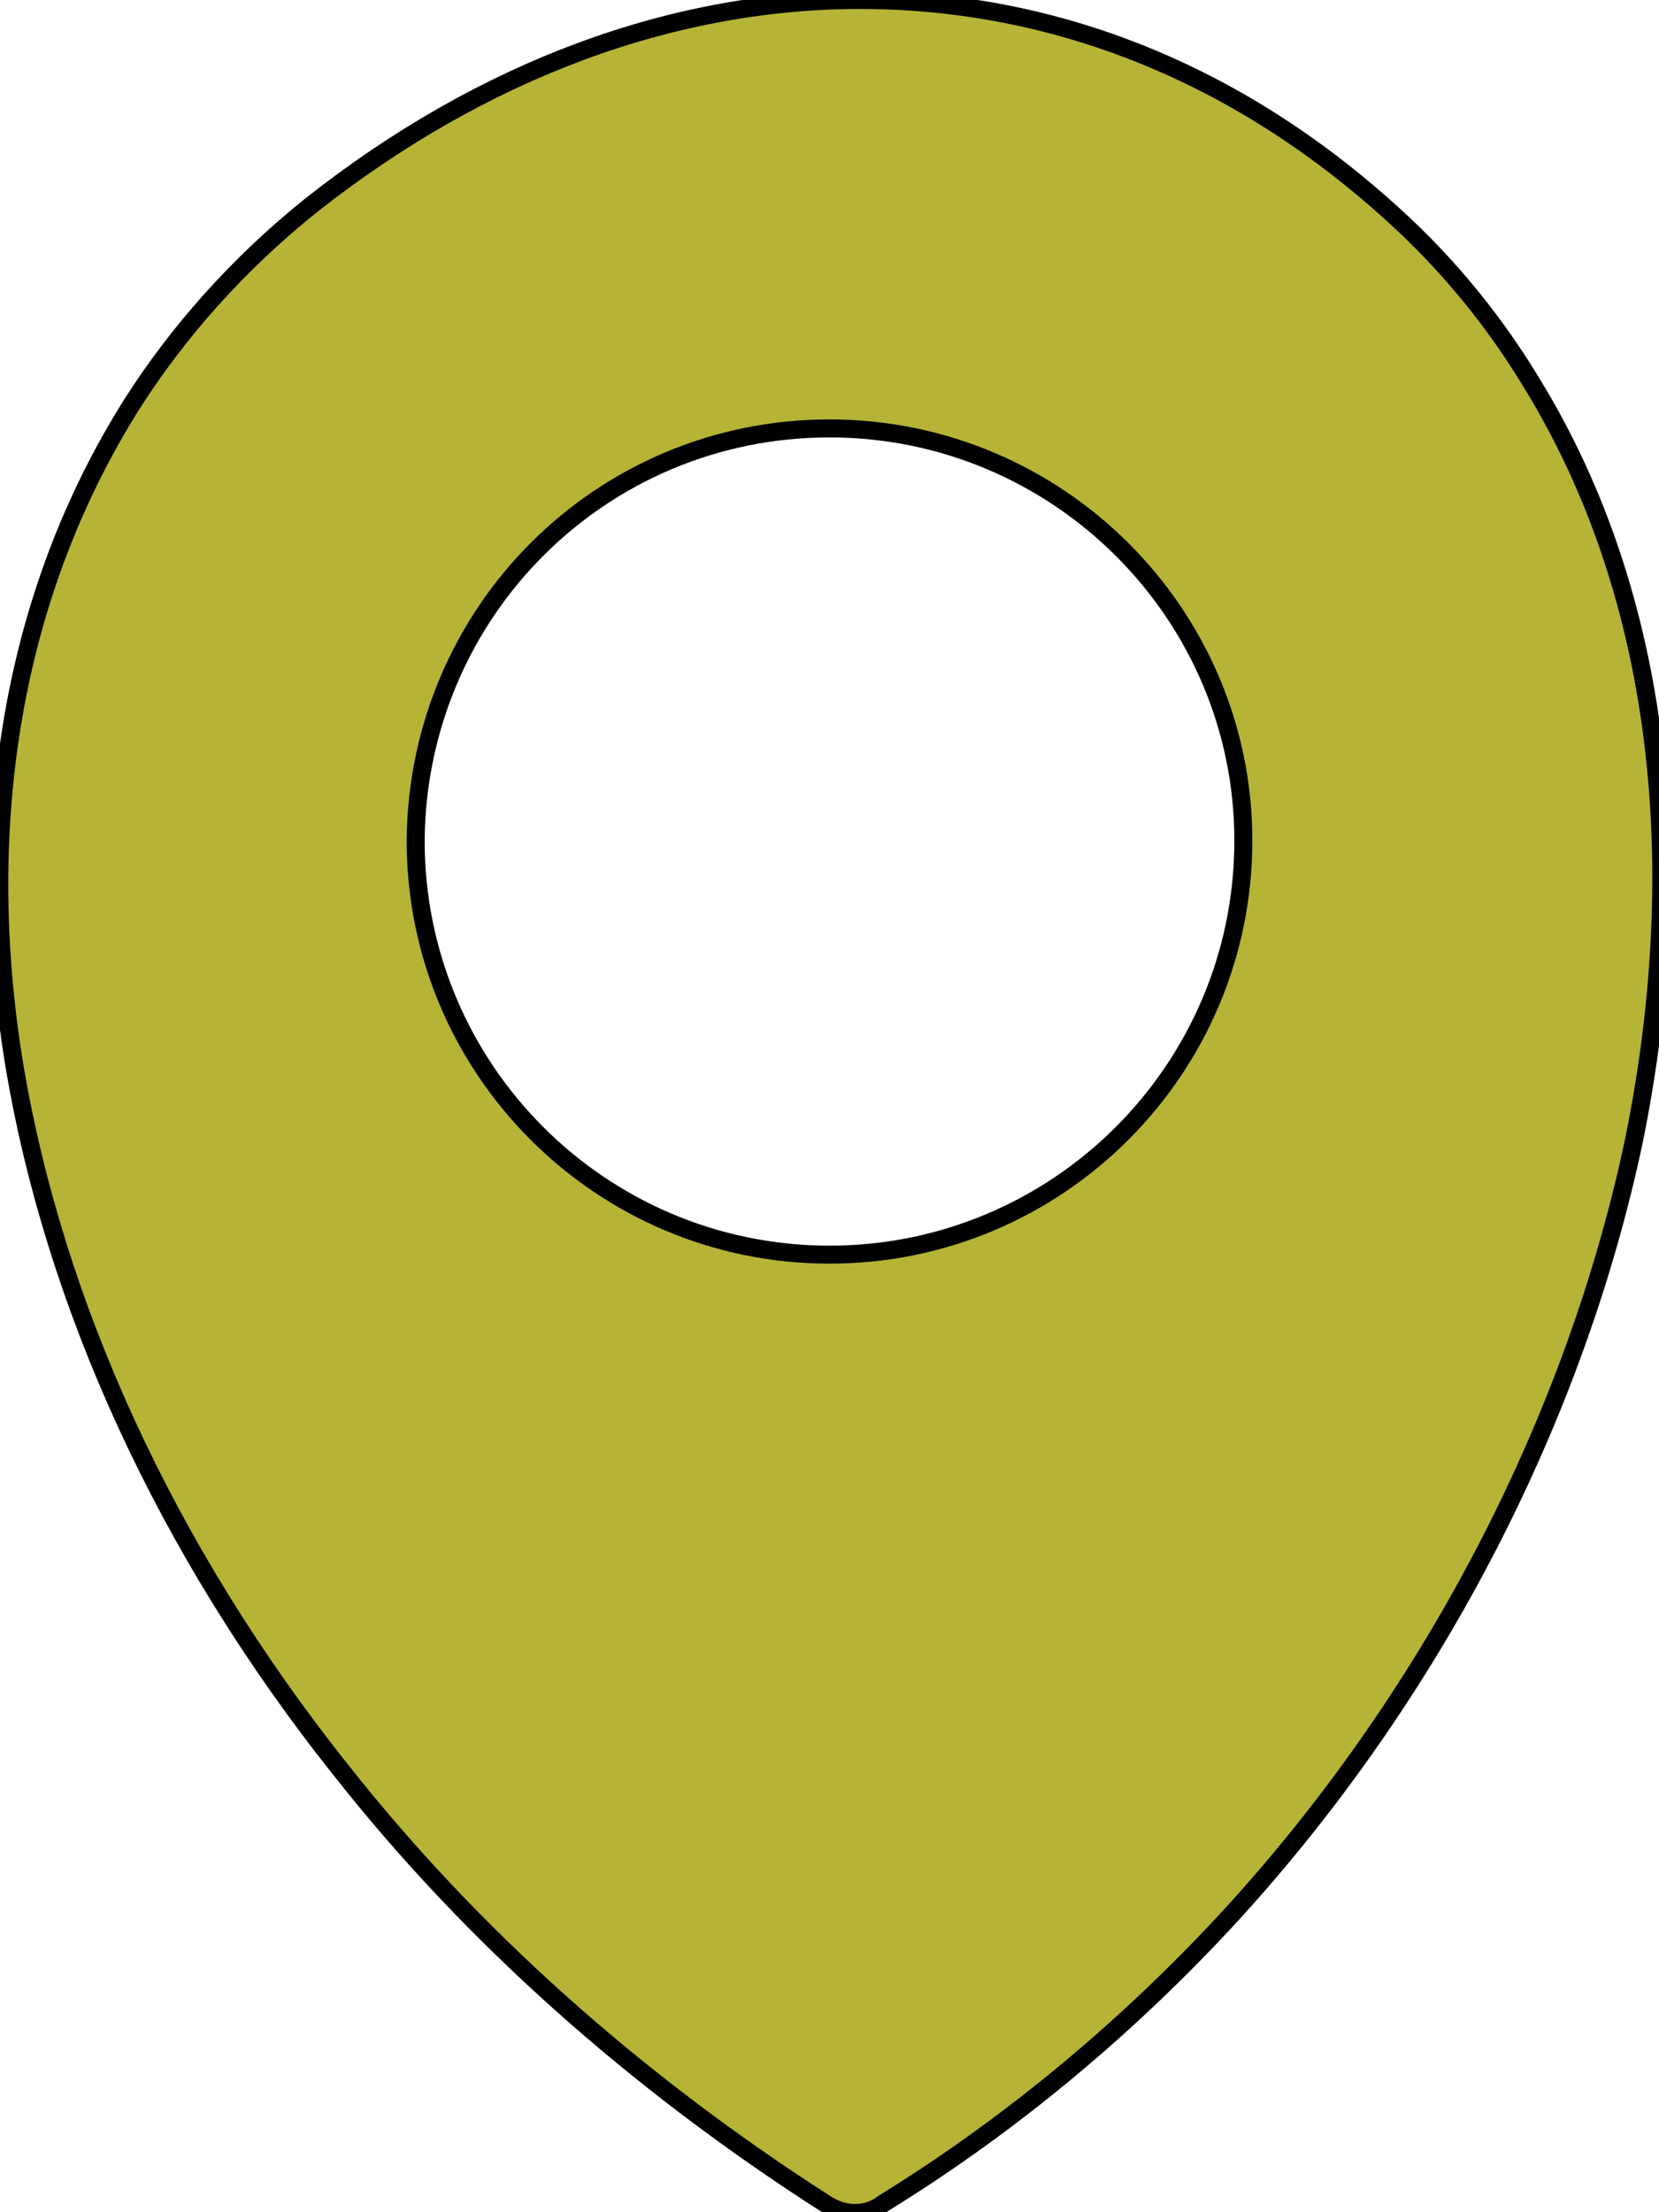 <?xml version="1.0" encoding="utf-8"?>
<!-- Generator: Adobe Illustrator 25.2.3, SVG Export Plug-In . SVG Version: 6.00 Build 0)  -->
<svg version="1.1" id="Layer_1" xmlns="http://www.w3.org/2000/svg" xmlns:xlink="http://www.w3.org/1999/xlink" x="0px" y="0px"
	 viewBox="0 0 92.2 122.9" style="enable-background:new 0 0 92.2 122.9;" xml:space="preserve">
<style type="text/css">
	.st0{fill-rule:evenodd;clip-rule:evenodd;fill:#B5B436;stroke:#000000;stroke-miterlimit:10;}
</style>
<g>
	<path class="st0" d="M68.5,106.3c-5.6,6.1-12.1,11.6-19.4,16.1c-0.9,0.7-2.1,0.7-3.1,0.1c-10.8-6.9-19.9-15.1-27-24.1
		C9.1,86,3,72.3,0.8,59.2c-2.2-13.4-0.1-26.2,6.5-36.7c2.6-4.1,6-7.9,10-11.1C26.8,3.9,37.5-0.1,48.2,0c10.3,0.1,20.4,3.9,29.2,11.9
		c3.1,2.8,5.7,6,7.8,9.5c7.2,11.8,8.7,26.8,5.6,42C87.6,78.5,79.9,93.8,68.5,106.3L68.5,106.3L68.5,106.3z M46.1,23.8
		c12.7,0,23,10.3,23,22.9c0,12.7-10.3,23-23,23c-12.7,0-23-10.3-23-23C23.2,34,33.4,23.8,46.1,23.8L46.1,23.8z"/>
</g>
</svg>
